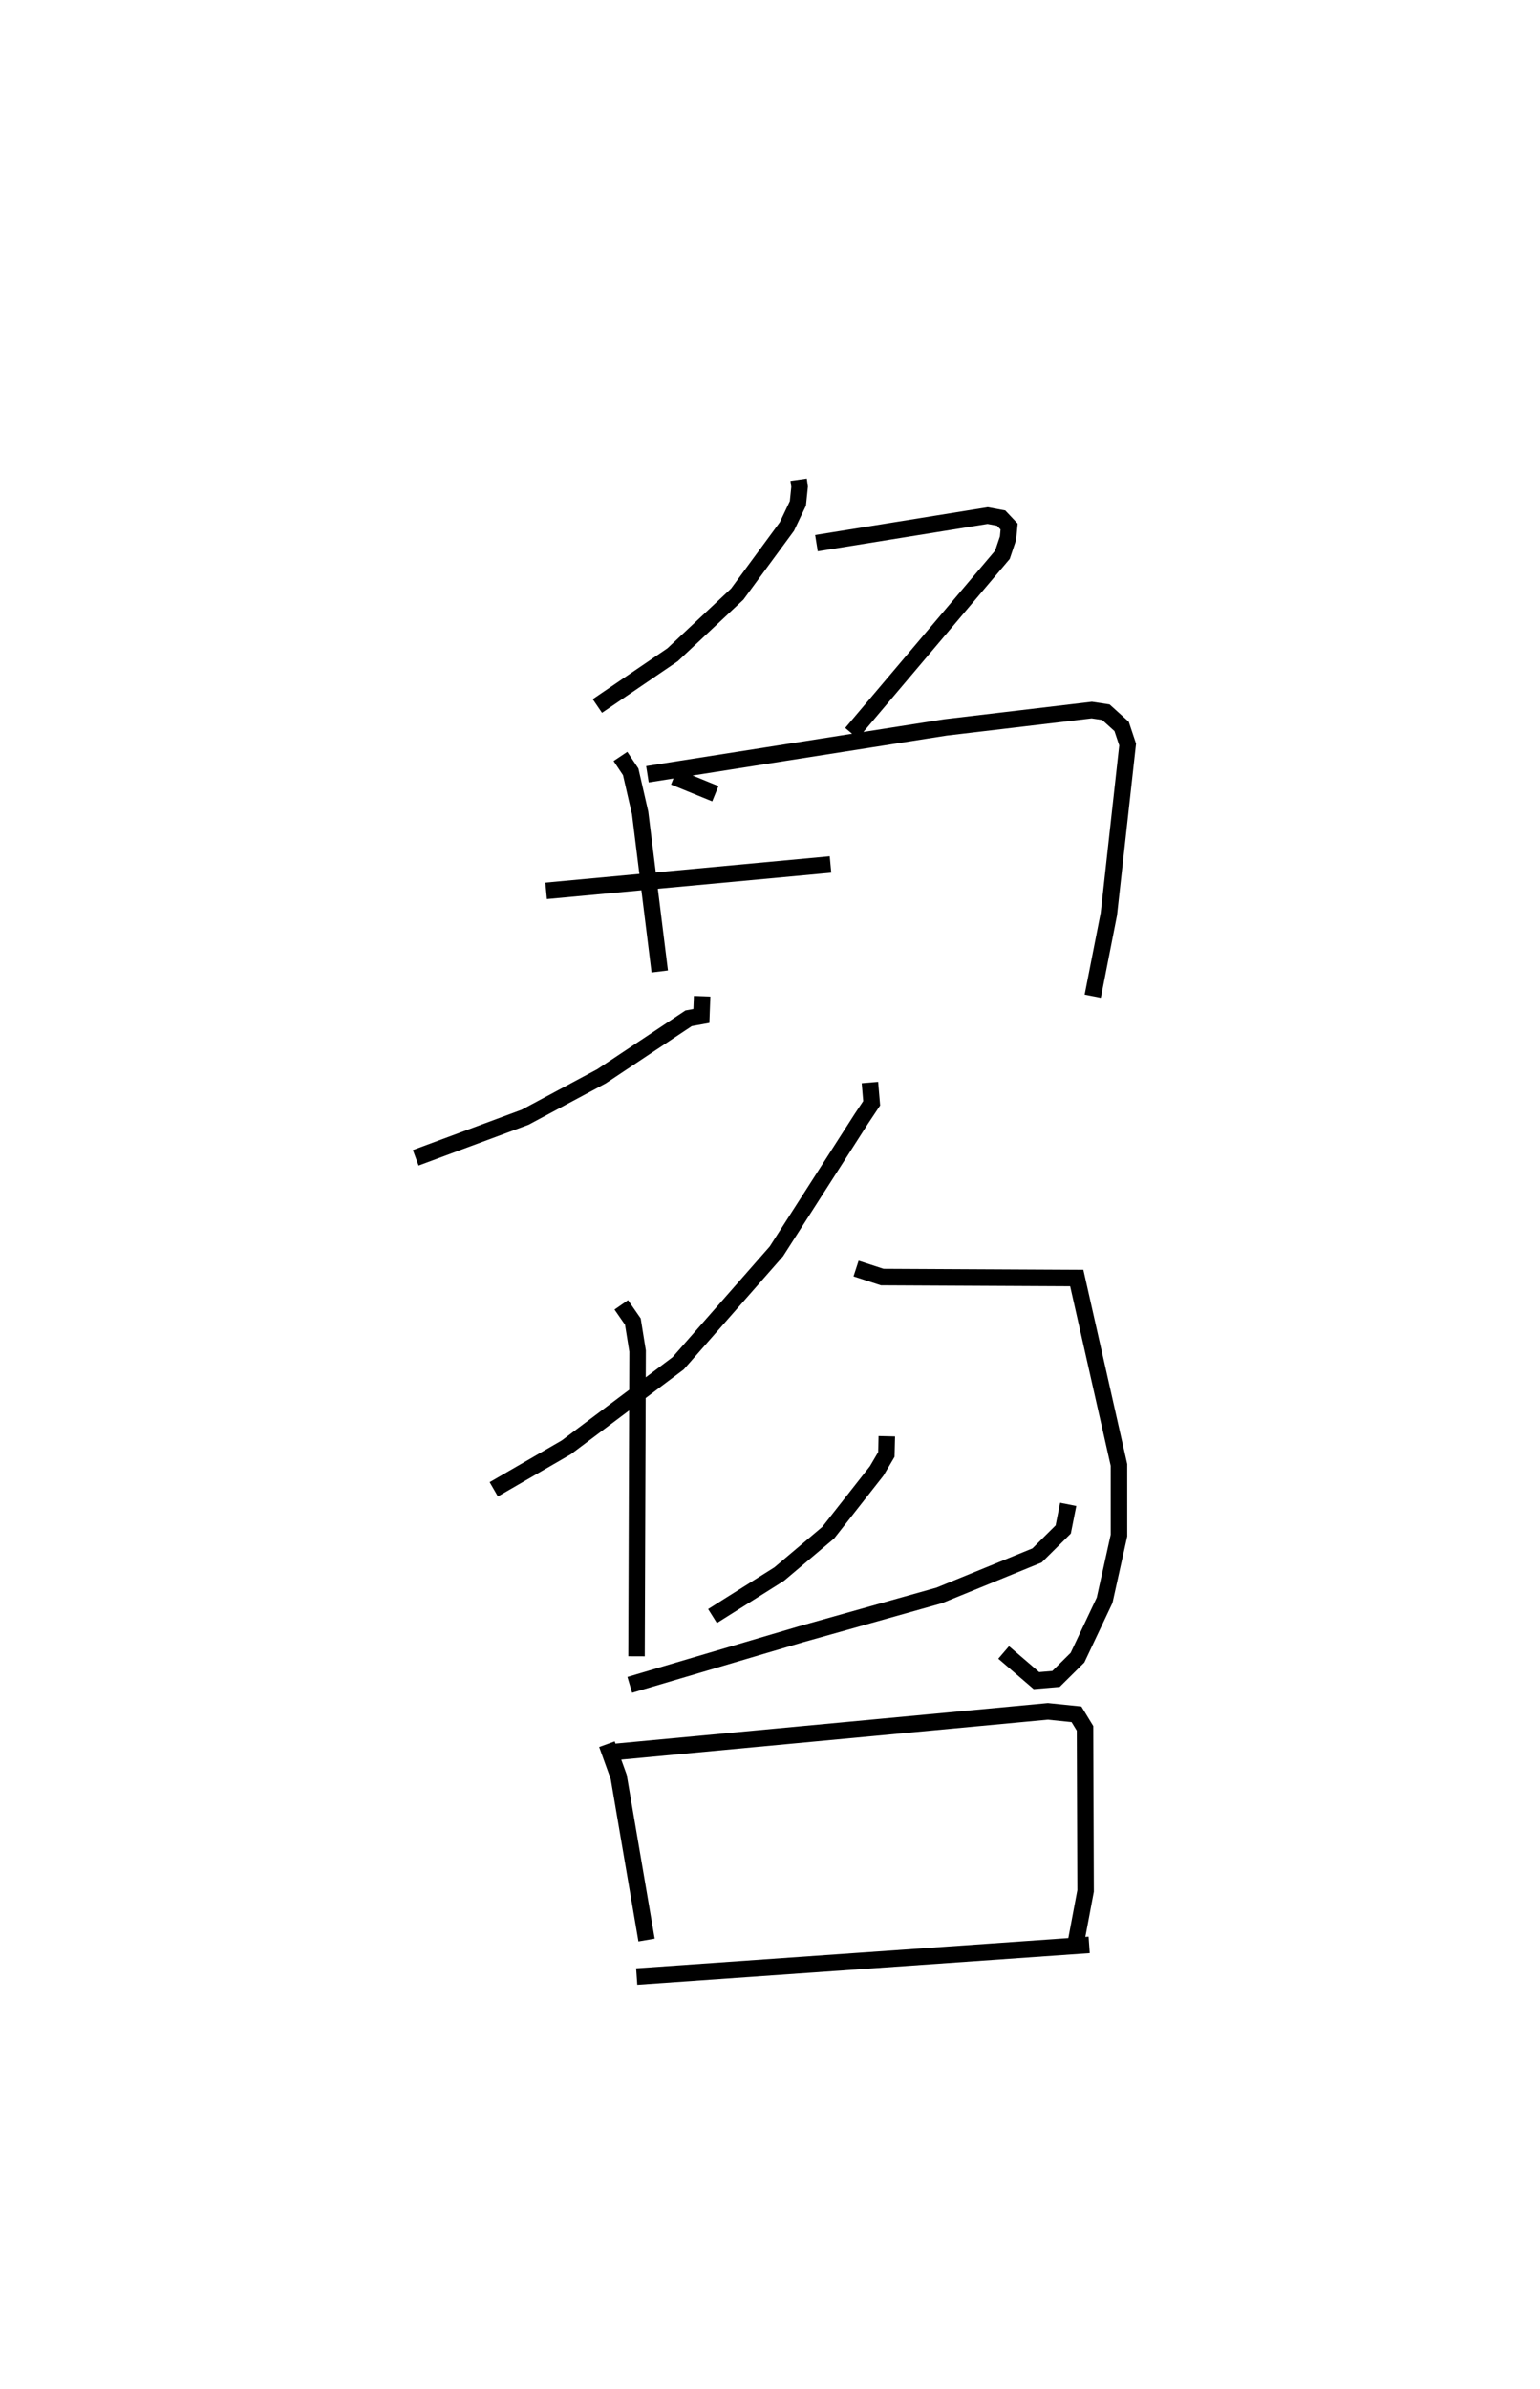 <?xml version="1.0" encoding="utf-8" ?>
<svg baseProfile="full" height="144.772" version="1.1" width="93.368" xmlns="http://www.w3.org/2000/svg" xmlns:ev="http://www.w3.org/2001/xml-events" xmlns:xlink="http://www.w3.org/1999/xlink"><defs /><rect fill="white" height="144.772" width="93.368" x="0" y="0" /><path d="M25,25 m0.0,0.0 m23.42,4.071 l0.059,0.422 -0.104,1.009 l-0.667,1.403 -3.01,4.093 l-3.919,3.676 -4.562,3.105 m13.283,-9.867 l10.378,-1.671 0.818,0.152 l0.484,0.513 -0.064,0.699 l-0.341,1.012 -9.15,10.813 m-14.009,1.404 l0.622,0.932 0.571,2.488 l1.191,9.613 m-0.747,-11.953 l18.061,-2.836 8.878,-1.052 l0.856,0.129 0.953,0.861 l0.366,1.096 -1.139,10.278 l-0.978,4.975 m-25.378,-13.29 l2.497,1.019 m-10.259,5.886 l17.241,-1.599 m-7.783,7.99 l-0.045,1.192 -0.777,0.142 l-5.279,3.512 -4.623,2.477 l-6.641,2.462 m27.539,-4.561 l0.106,1.257 -0.624,0.936 l-5.154,8.038 -5.956,6.783 l-6.78,5.091 -4.399,2.543 m7.73,-11.178 l0.703,1.014 0.288,1.786 l-0.066,18.497 m13.311,-23.497 l1.586,0.516 11.794,0.058 l2.559,11.327 0.001,4.274 l-0.87,3.923 -1.645,3.481 l-1.302,1.288 -1.188,0.101 l-1.987,-1.705 m-7.084,-13.101 l-0.027,1.104 -0.585,0.995 l-2.94,3.744 -2.97,2.507 l-4.045,2.545 m21.565,-6.767 l-0.302,1.521 -1.587,1.573 l-5.927,2.421 -8.419,2.367 l-10.348,3.054 m-1.384,3.595 l0.712,1.974 1.691,9.896 m-1.83,-11.409 l26.159,-2.45 1.736,0.177 l0.518,0.85 0.035,9.856 l-0.618,3.284 m-26.597,1.906 l27.431,-1.92 " fill="none" stroke="black" stroke-width="1" /></svg>